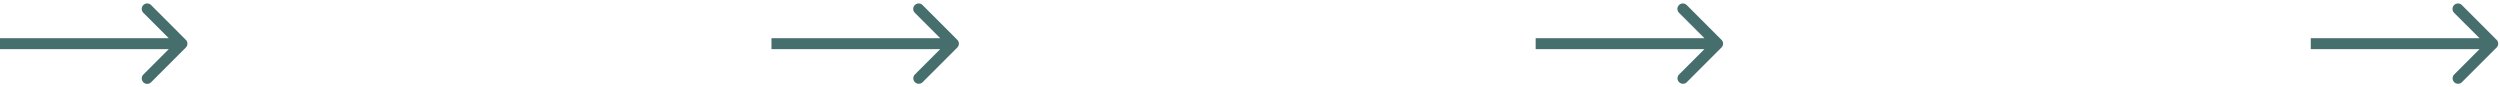 <svg width="687" height="24" fill="none" xmlns="http://www.w3.org/2000/svg"><path d="M51.06 13.06a1.5 1.5 0 0 0 0-2.12l-9.545-9.547a1.5 1.5 0 1 0-2.122 2.122L47.88 12l-8.486 8.485a1.5 1.5 0 1 0 2.122 2.122l9.546-9.546Zm422.001 0a1.502 1.502 0 0 0 0-2.12l-9.546-9.547a1.5 1.5 0 0 0-2.122 2.122L469.879 12l-8.486 8.485a1.501 1.501 0 0 0 2.122 2.122l9.546-9.546Zm213 0a1.502 1.502 0 0 0 0-2.12l-9.546-9.547a1.5 1.5 0 0 0-2.122 2.122L682.879 12l-8.486 8.485a1.501 1.501 0 0 0 2.122 2.122l9.546-9.546Zm-423 0a1.502 1.502 0 0 0 0-2.12l-9.546-9.547a1.5 1.5 0 0 0-2.122 2.122L259.879 12l-8.486 8.485a1.501 1.501 0 0 0 2.122 2.122l9.546-9.546ZM0 13.5h50v-3H0v3Zm422 0h50v-3h-50v3Zm213 0h50v-3h-50v3Zm-423 0h50v-3h-50v3Z" fill="#456E6D"/></svg>